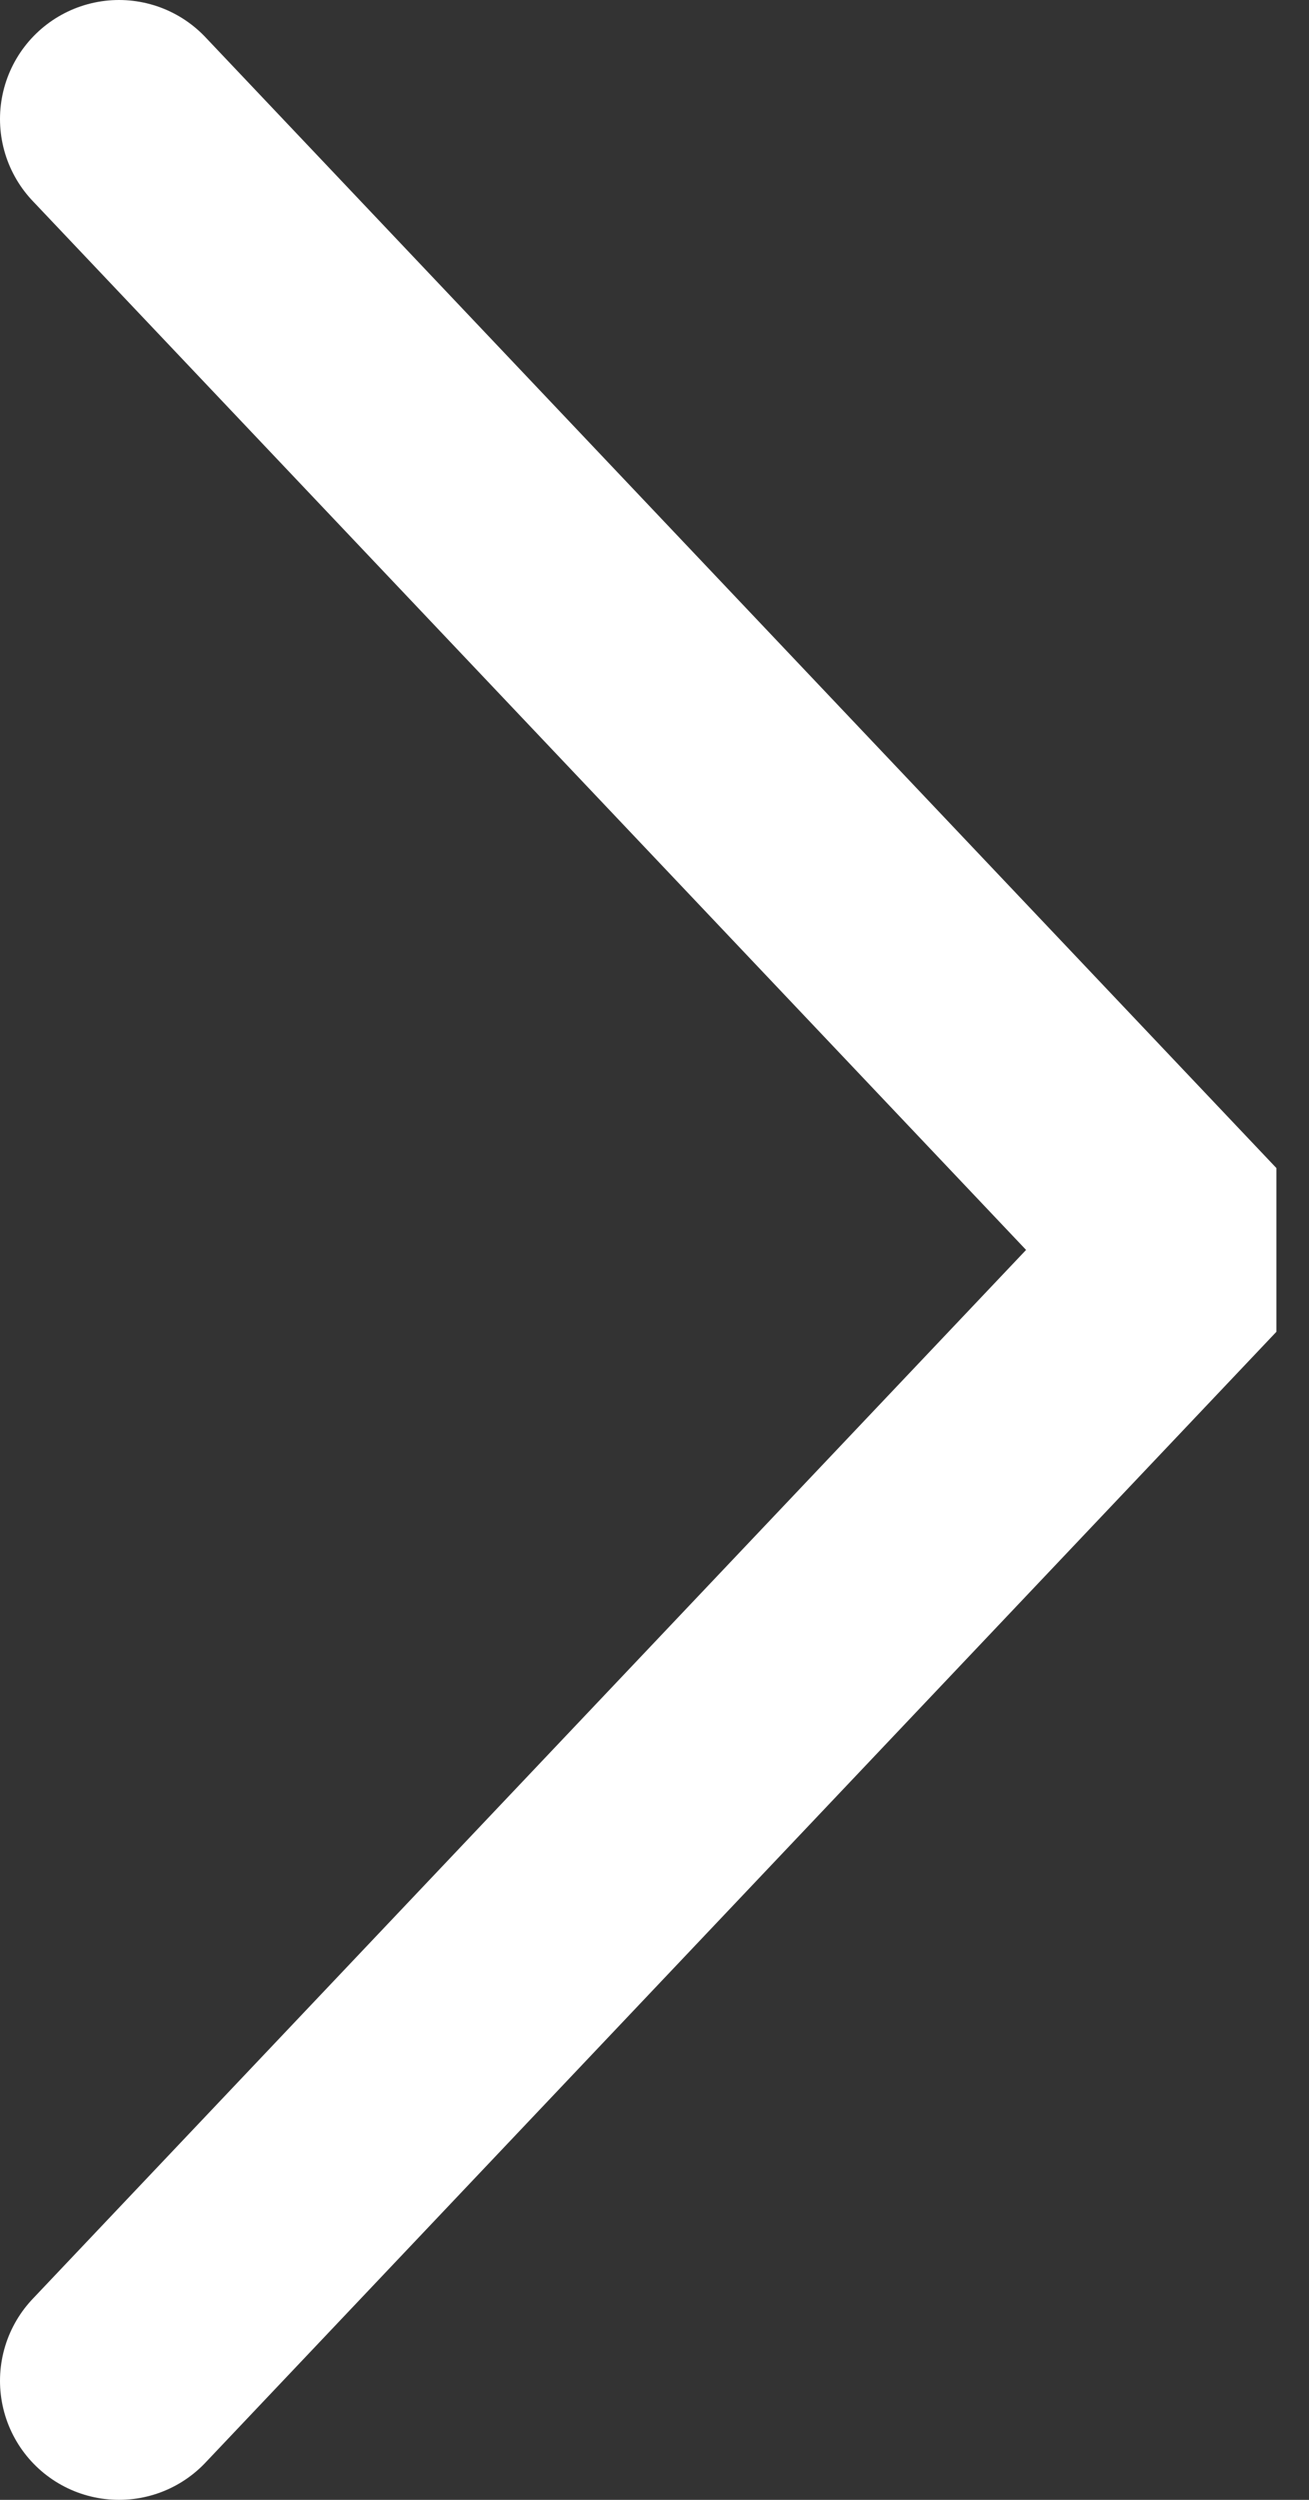 <svg width="11" height="21" viewBox="0 0 11 21" fill="none" xmlns="http://www.w3.org/2000/svg">
<rect x="0" y="0" width="11" height="21" fill="#333333" stroke="none"/>
<path d="M1 20L10 10.5L1 1" stroke="white" stroke-width="2" stroke-linecap="round" stroke-linejoin="bevel"/>
</svg>
